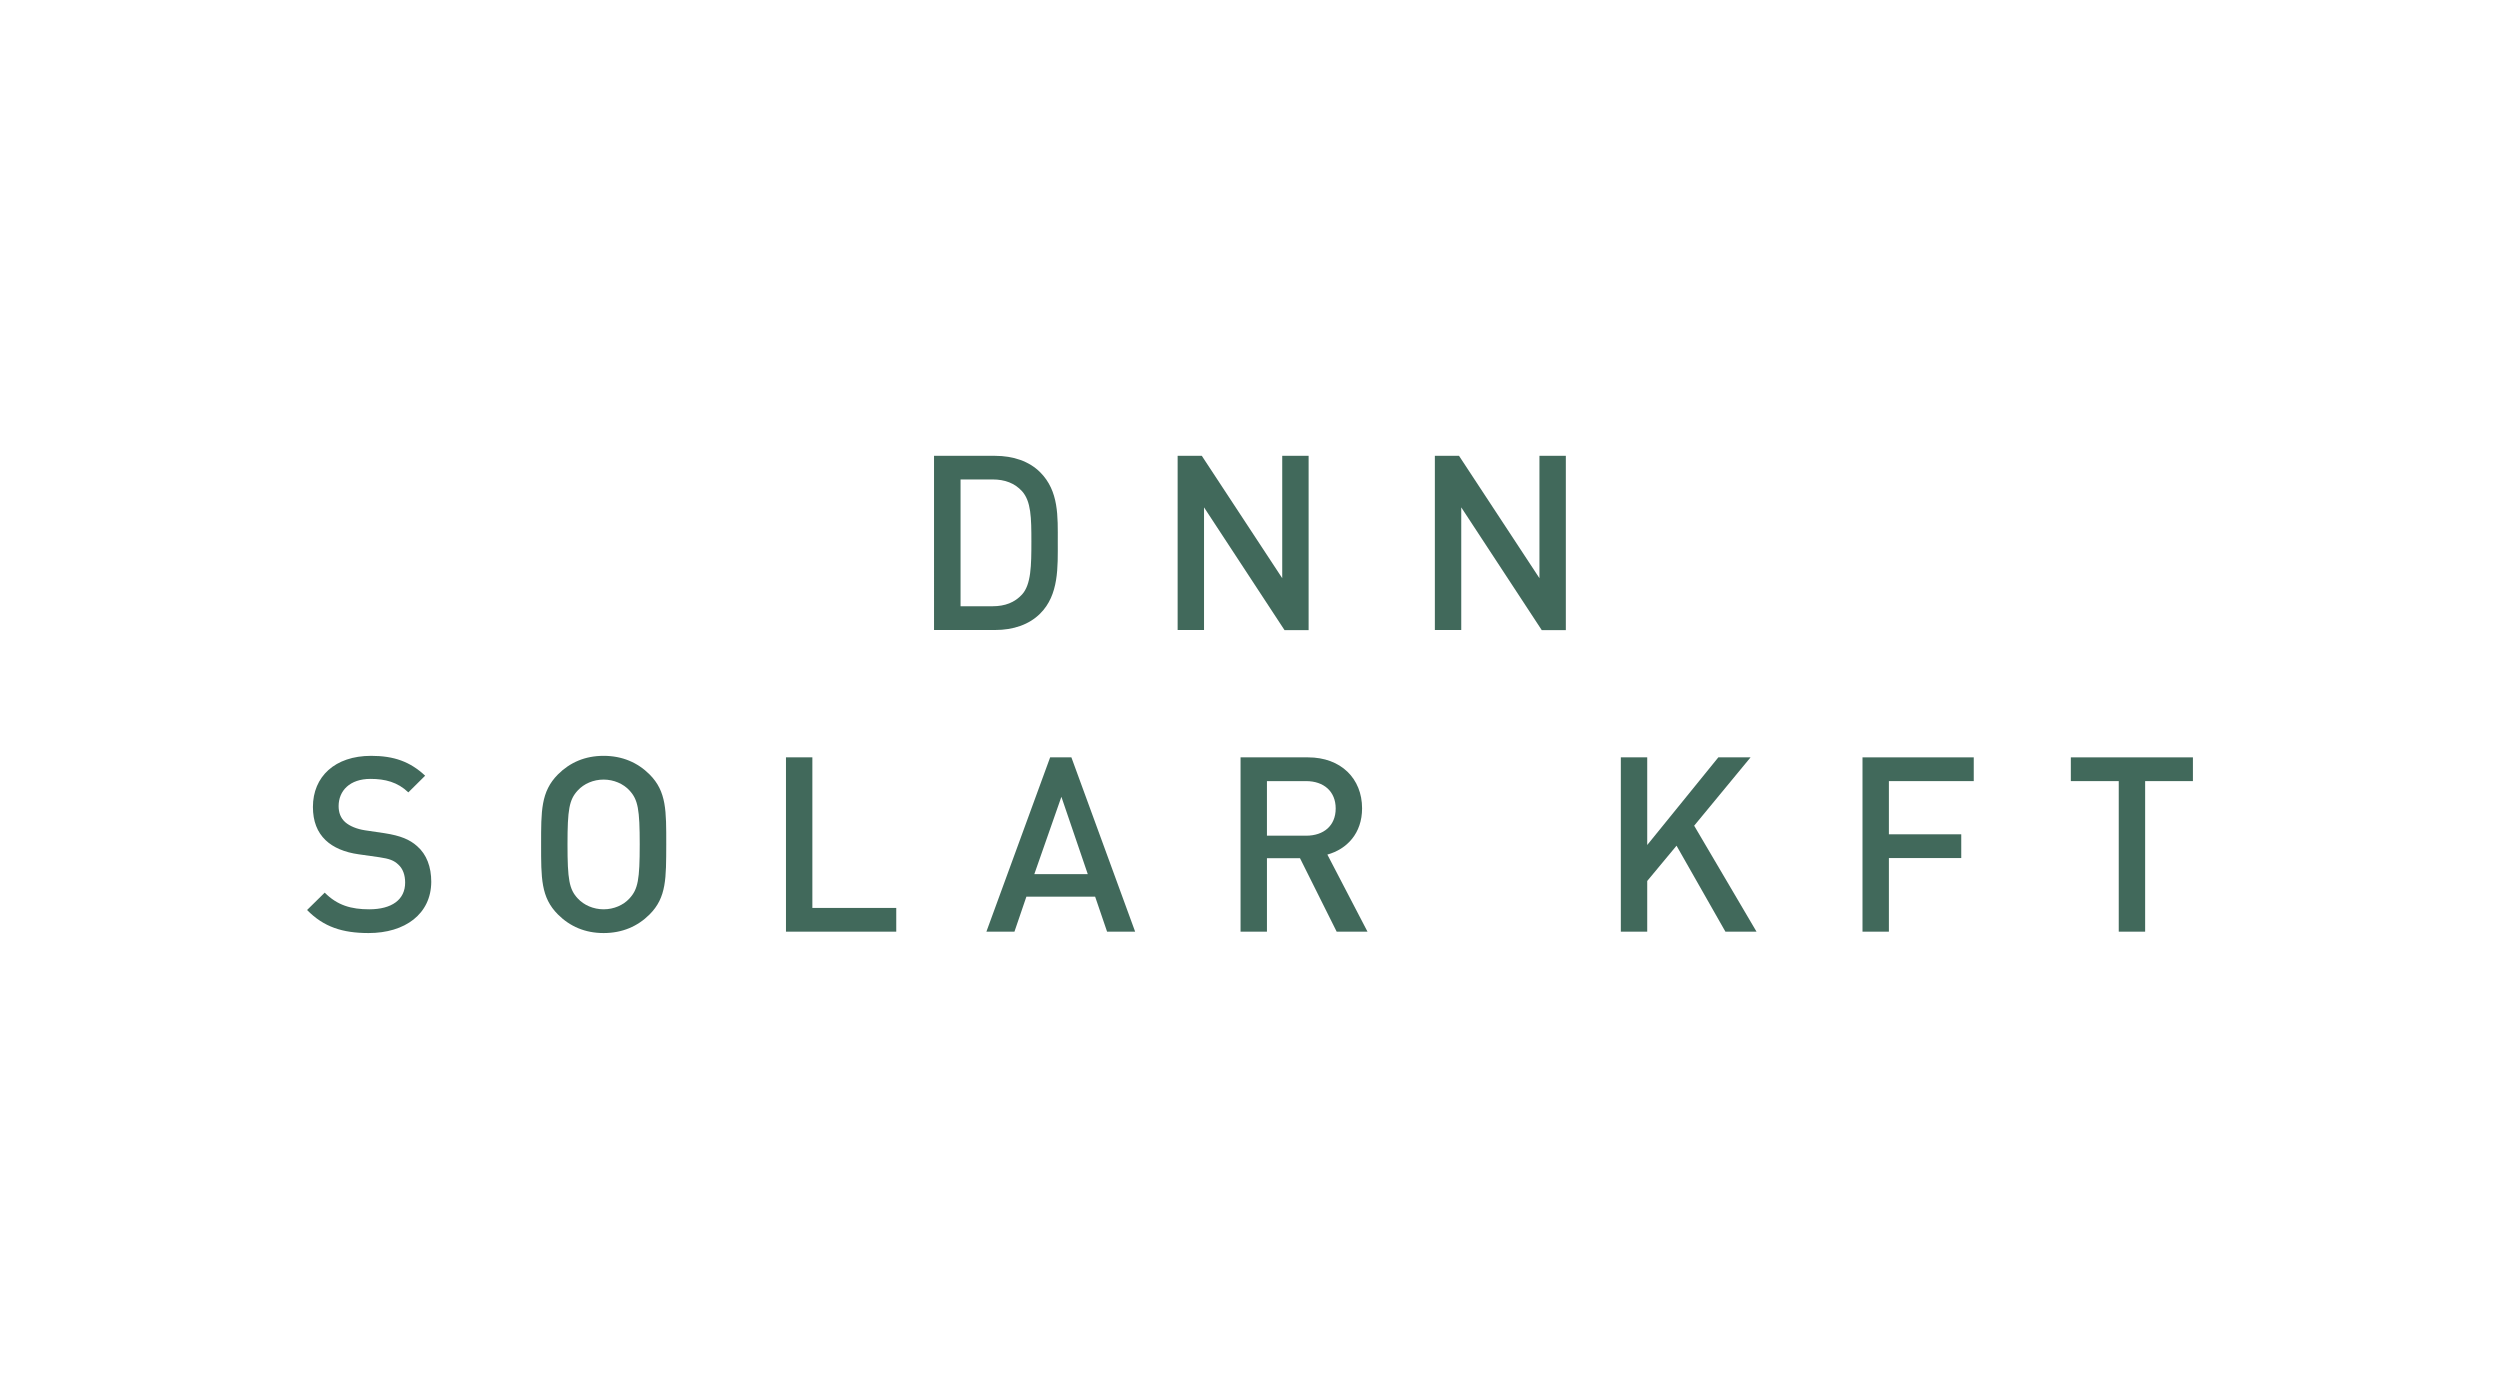 <?xml version="1.0" encoding="utf-8"?>
<!-- Generator: Adobe Illustrator 23.1.1, SVG Export Plug-In . SVG Version: 6.00 Build 0)  -->
<svg version="1.1" id="Layer_1" xmlns="http://www.w3.org/2000/svg" xmlns:xlink="http://www.w3.org/1999/xlink" x="0px" y="0px"
	 viewBox="0 0 180 100" style="enable-background:new 0 0 180 100;" xml:space="preserve">
<style type="text/css">
	.st0{clip-path:url(#SVGID_2_);fill:#FFFFFF;}
	.st1{clip-path:url(#SVGID_2_);fill:none;stroke:#2A2523;stroke-width:1.2;stroke-miterlimit:10;}
	.st2{clip-path:url(#SVGID_2_);fill:#2A2523;}
	.st3{clip-path:url(#SVGID_2_);fill:#E32B27;}
	.st4{clip-path:url(#SVGID_4_);fill:#FFFFFF;}
	.st5{clip-path:url(#SVGID_4_);fill:none;stroke:#2A2523;stroke-width:1.2;stroke-miterlimit:10;}
	.st6{clip-path:url(#SVGID_4_);fill:#3AA9E0;}
	.st7{clip-path:url(#SVGID_4_);fill:#2A2523;}
	.st8{clip-path:url(#SVGID_6_);fill:#FFFFFF;}
	.st9{clip-path:url(#SVGID_6_);fill:none;stroke:#2A2523;stroke-width:1.2;stroke-miterlimit:10;}
	.st10{clip-path:url(#SVGID_6_);fill:#2F3080;}
	.st11{clip-path:url(#SVGID_6_);fill:#2A2523;}
	.st12{fill:#1D1C1A;}
	.st13{clip-path:url(#SVGID_8_);}
	.st14{clip-path:url(#SVGID_10_);}
	.st15{clip-path:url(#SVGID_12_);}
	.st16{clip-path:url(#SVGID_14_);}
	.st17{clip-path:url(#SVGID_16_);}
	.st18{clip-path:url(#SVGID_18_);}
	.st19{fill-rule:evenodd;clip-rule:evenodd;fill:#5B6770;}
	.st20{fill:none;stroke:#5B6770;stroke-width:1.879;stroke-miterlimit:3.864;}
	.st21{fill-rule:evenodd;clip-rule:evenodd;fill:#79242F;}
	.st22{fill-rule:evenodd;clip-rule:evenodd;fill:#253A75;}
	.st23{fill:none;stroke:#253A75;stroke-width:0.132;stroke-miterlimit:3.864;}
	.st24{fill:#253A75;}
	.st25{fill:#002F3B;}
	.st26{fill:#A69E88;stroke:#A69E88;stroke-width:0.34;stroke-miterlimit:10;}
	.st27{fill-rule:evenodd;clip-rule:evenodd;fill:#1D1C1A;}
	.st28{fill-rule:evenodd;clip-rule:evenodd;fill:#A5D0E6;}
	.st29{fill-rule:evenodd;clip-rule:evenodd;fill:#FFFFFF;}
	.st30{fill:#002D3A;}
	.st31{clip-path:url(#SVGID_20_);fill:#002E3A;}
	.st32{clip-path:url(#SVGID_20_);fill:#B68D4A;}
	.st33{fill:#B68D4A;}
	.st34{clip-path:url(#SVGID_22_);fill:#B68D4A;}
	.st35{fill:#BC955C;}
	.st36{fill:#A79F88;}
	.st37{fill:#00303C;stroke:#25A9E0;stroke-width:0.686;stroke-dasharray:3.613,3.613;}
	.st38{fill:#00303C;}
	.st39{fill:#41695B;}
	.st40{fill:#907E63;}
	.st41{fill:#804951;}
	.st42{fill:#894B52;}
	.st43{fill:#42695B;stroke:#42695B;stroke-width:0.3;stroke-miterlimit:10;}
	.st44{fill:#231F20;}
	.st45{fill-rule:evenodd;clip-rule:evenodd;fill:#ADAFB1;}
	.st46{fill-rule:evenodd;clip-rule:evenodd;fill:#CFD0D2;stroke:#CFD0D2;stroke-width:0;stroke-miterlimit:3.864;}
	.st47{fill-rule:evenodd;clip-rule:evenodd;fill:#ADAFB1;stroke:#ADAFB1;stroke-width:0;stroke-miterlimit:3.864;}
	.st48{fill-rule:evenodd;clip-rule:evenodd;fill:#7A7C7F;stroke:#7A7C7F;stroke-width:0;stroke-miterlimit:3.864;}
	.st49{fill-rule:evenodd;clip-rule:evenodd;fill:#BDBFC1;stroke:#BDBFC1;stroke-width:0;stroke-miterlimit:3.864;}
	.st50{fill-rule:evenodd;clip-rule:evenodd;fill:none;stroke:#231F20;stroke-width:0.242;stroke-miterlimit:3.864;}
	.st51{fill-rule:evenodd;clip-rule:evenodd;fill:#B1B3B5;stroke:#B1B3B5;stroke-width:0;stroke-miterlimit:3.864;}
	.st52{clip-path:url(#SVGID_24_);}
	.st53{clip-path:url(#SVGID_26_);}
	.st54{fill:#ADAFB1;}
	.st55{clip-path:url(#SVGID_28_);}
	.st56{fill:#FFFFFF;}
	.st57{fill:#F5F5F6;}
	.st58{fill:#EFF0F0;}
	.st59{fill:#E9EAEB;}
	.st60{fill:#E2E3E4;}
	.st61{fill:#DDDEDF;}
	.st62{fill:#D7D8DA;}
	.st63{fill:#D1D2D4;}
	.st64{fill:#CACCCE;}
	.st65{fill:#C4C6C8;}
	.st66{fill:#BFC1C3;}
	.st67{fill:#B8BABC;}
	.st68{fill:#B2B4B7;}
	.st69{clip-path:url(#SVGID_30_);}
	.st70{clip-path:url(#SVGID_32_);}
</style>
<g>
	<g>
		<path class="st39" d="M74.89,44.18c-0.79,0.79-1.93,1.18-3.24,1.18h-4.4V32.82h4.4c1.3,0,2.45,0.39,3.24,1.18
			c1.36,1.36,1.27,3.19,1.27,5.01C76.16,40.82,76.25,42.83,74.89,44.18z M73.59,35.37c-0.53-0.58-1.23-0.85-2.13-0.85h-2.3v9.13h2.3
			c0.9,0,1.6-0.27,2.13-0.85c0.65-0.72,0.67-2.08,0.67-3.81C74.26,37.28,74.24,36.1,73.59,35.37z"/>
		<path class="st39" d="M92.48,45.36l-5.79-8.83v8.83h-1.9V32.82h1.74l5.79,8.81v-8.81h1.9v12.55H92.48z"/>
		<path class="st39" d="M111,45.36l-5.79-8.83v8.83h-1.9V32.82h1.74l5.79,8.81v-8.81h1.9v12.55H111z"/>
	</g>
	<g>
		<g>
			<path class="st39" d="M26.54,67.18c-1.88,0-3.24-0.44-4.43-1.66l1.27-1.25c0.91,0.92,1.92,1.2,3.2,1.2c1.64,0,2.59-0.7,2.59-1.92
				c0-0.55-0.16-1-0.49-1.3c-0.32-0.3-0.63-0.42-1.37-0.53l-1.48-0.21c-1.02-0.14-1.83-0.49-2.38-1.01
				c-0.61-0.58-0.92-1.37-0.92-2.4c0-2.18,1.58-3.68,4.19-3.68c1.65,0,2.81,0.42,3.89,1.43l-1.21,1.2
				c-0.77-0.74-1.67-0.97-2.73-0.97c-1.48,0-2.29,0.85-2.29,1.96c0,0.46,0.14,0.86,0.48,1.16c0.32,0.28,0.83,0.49,1.41,0.58
				l1.42,0.21c1.16,0.18,1.81,0.46,2.34,0.93c0.69,0.6,1.02,1.5,1.02,2.57C31.04,65.81,29.16,67.18,26.54,67.18z"/>
			<path class="st39" d="M46.77,65.84c-0.86,0.86-1.97,1.34-3.31,1.34c-1.34,0-2.43-0.48-3.29-1.34c-1.23-1.23-1.21-2.63-1.21-5.04
				c0-2.41-0.02-3.8,1.21-5.04c0.86-0.86,1.95-1.34,3.29-1.34c1.34,0,2.45,0.48,3.31,1.34c1.23,1.23,1.2,2.63,1.2,5.04
				C47.96,63.22,48,64.61,46.77,65.84z M45.32,56.91c-0.44-0.48-1.13-0.78-1.86-0.78c-0.74,0-1.42,0.3-1.86,0.78
				c-0.62,0.67-0.74,1.37-0.74,3.89c0,2.52,0.12,3.23,0.74,3.89c0.44,0.48,1.13,0.78,1.86,0.78c0.74,0,1.42-0.3,1.86-0.78
				c0.62-0.67,0.74-1.37,0.74-3.89C46.06,58.28,45.94,57.58,45.32,56.91z"/>
			<path class="st39" d="M56.59,67.08V54.53h1.9v10.84h6.04v1.71H56.59z"/>
			<path class="st39" d="M79.71,67.08l-0.86-2.52H73.9l-0.86,2.52h-2.02l4.59-12.55h1.53l4.59,12.55H79.71z M76.42,57.37l-1.95,5.57
				h3.85L76.42,57.37z"/>
			<path class="st39" d="M96.24,67.08l-2.64-5.29h-2.38v5.29h-1.9V54.53h4.86c2.37,0,3.89,1.53,3.89,3.67c0,1.8-1.09,2.94-2.5,3.33
				l2.89,5.55H96.24z M94.04,56.24h-2.82v3.93h2.82c1.27,0,2.13-0.72,2.13-1.96C96.17,56.98,95.31,56.24,94.04,56.24z"/>
		</g>
		<g>
			<path class="st39" d="M124.23,67.08l-3.52-6.19l-2.11,2.54v3.65h-1.9V54.53h1.9v6.31l5.12-6.31h2.32l-4.06,4.92l4.49,7.63H124.23
				z"/>
			<path class="st39" d="M136,56.24v3.83h5.21v1.71H136v5.3h-1.9V54.53h8.01v1.71H136z"/>
			<path class="st39" d="M154.45,56.24v10.84h-1.9V56.24h-3.45v-1.71h8.79v1.71H154.45z"/>
		</g>
	</g>
</g>
</svg>

